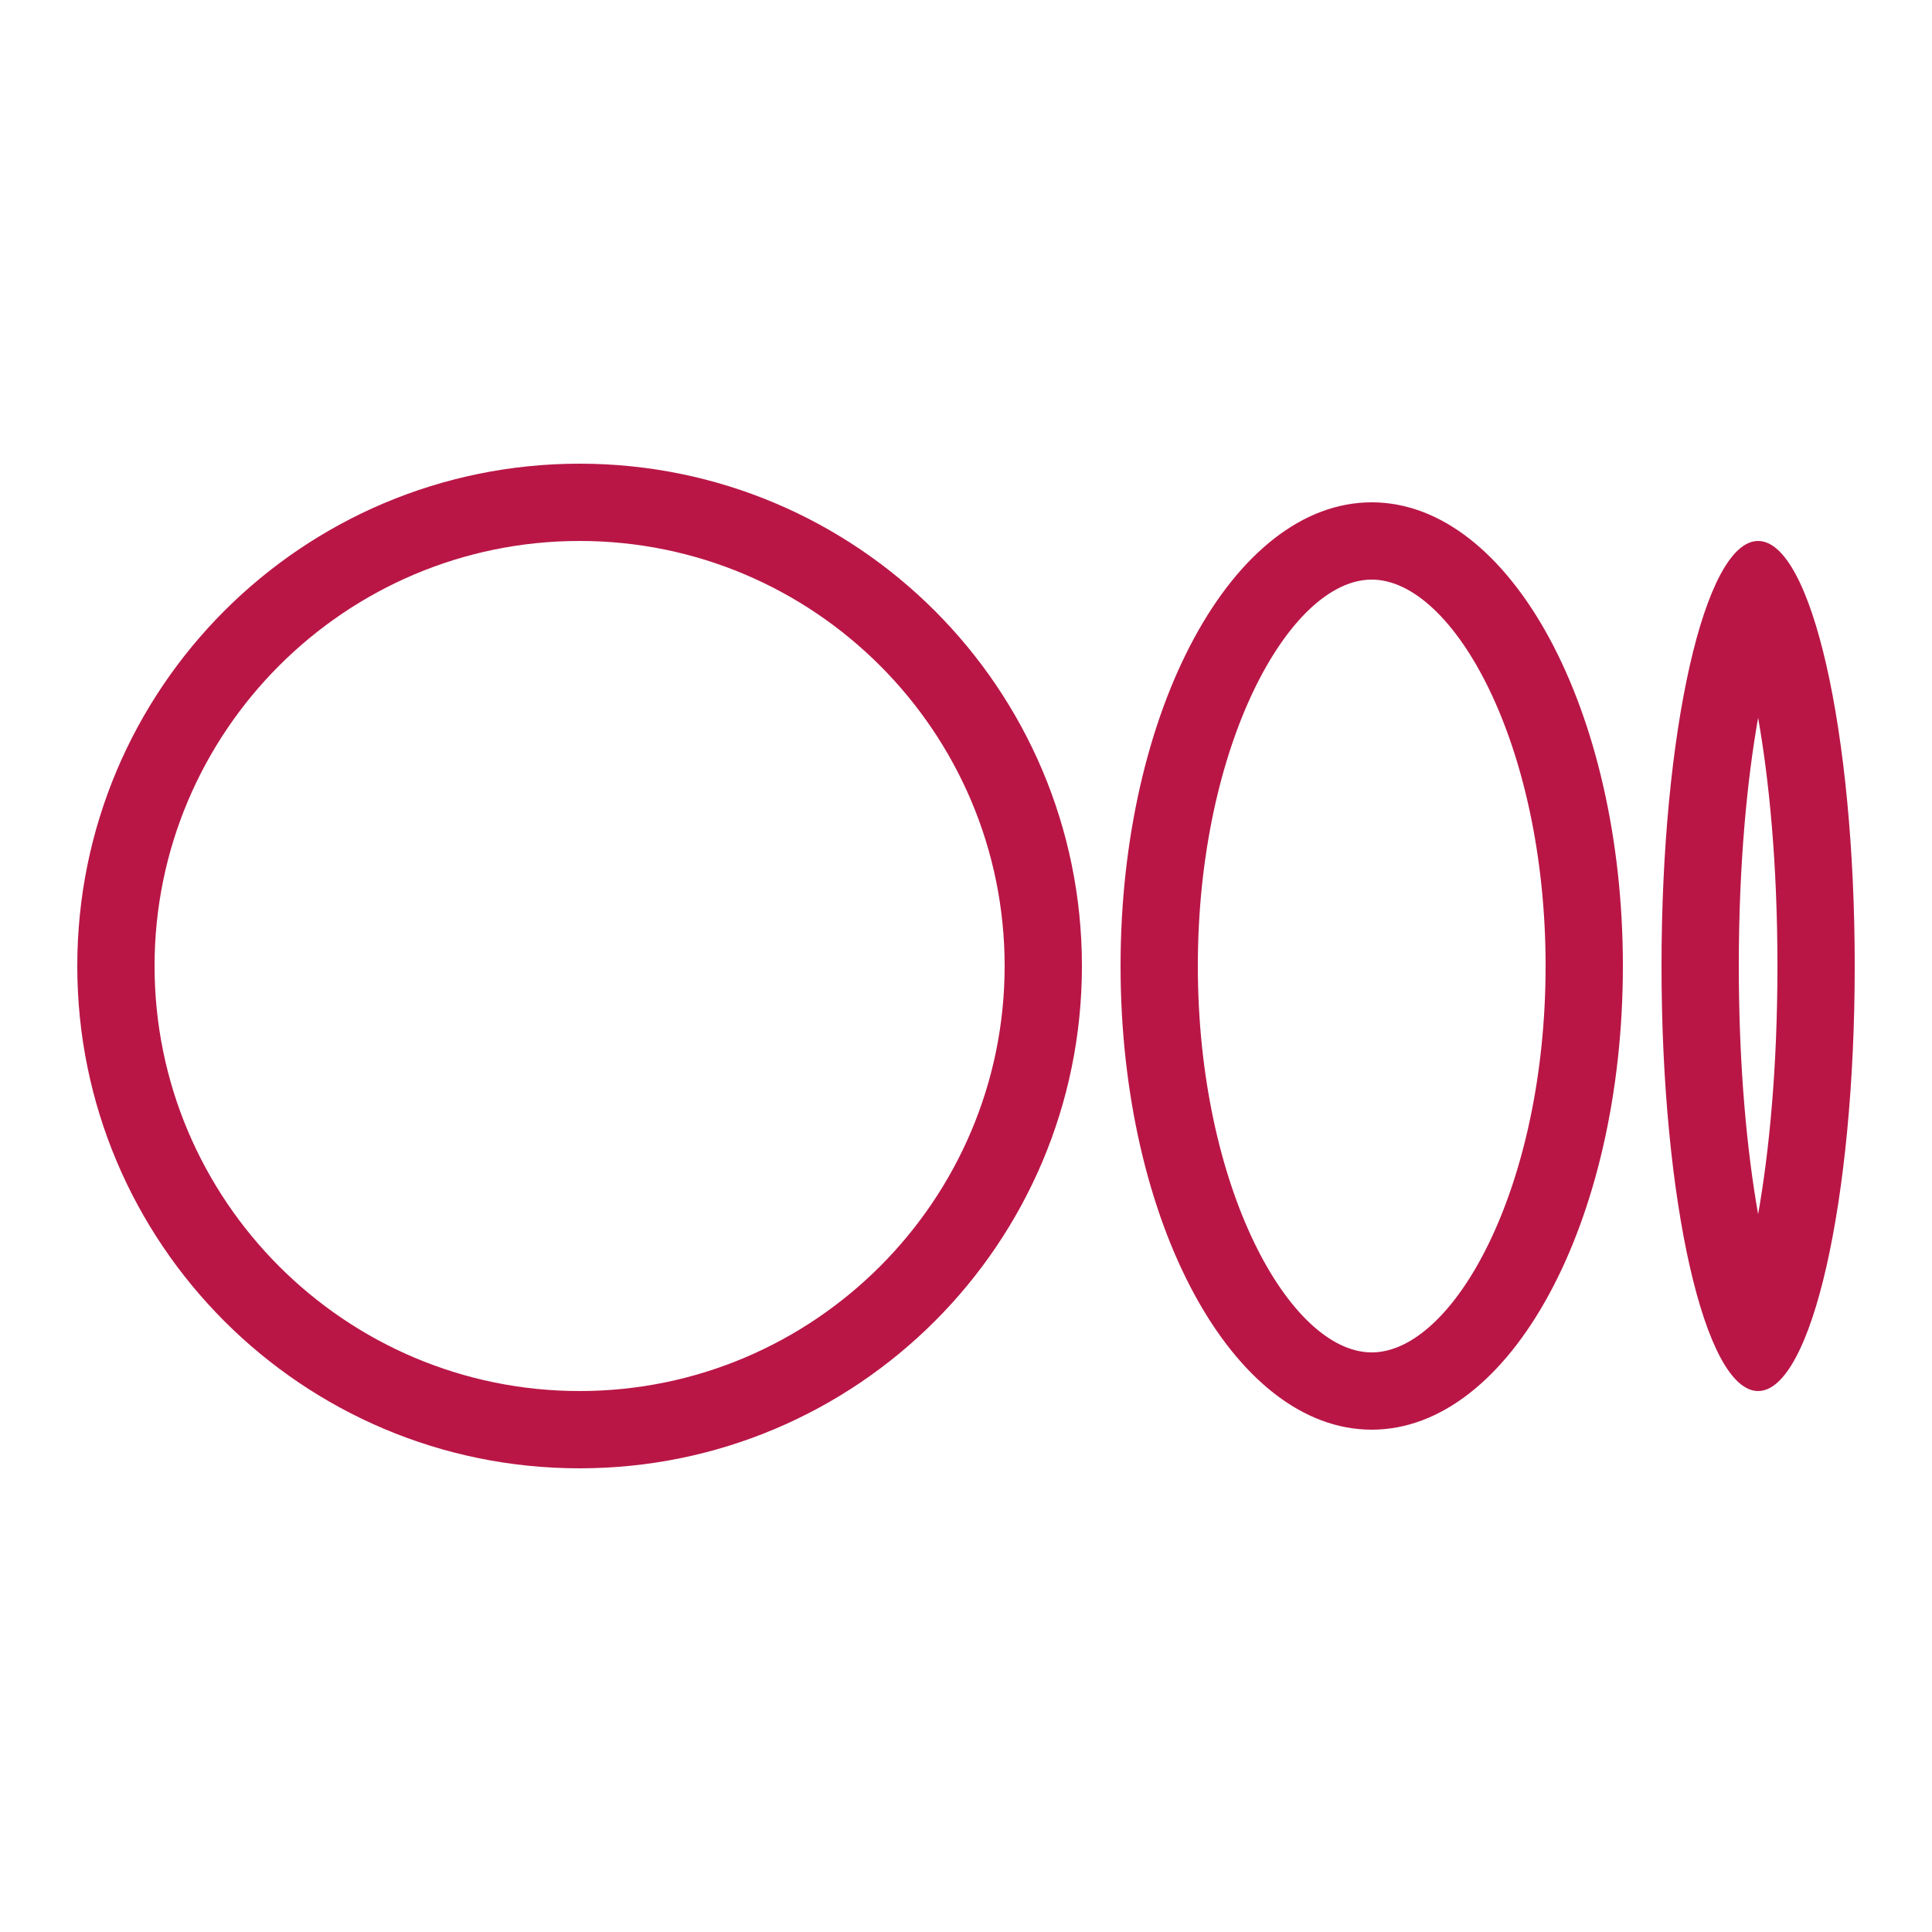 <svg xmlns="http://www.w3.org/2000/svg" x="0px" y="0px" width="50" height="50" viewBox="0,0,256,256"
style="fill:#000000;">
<g fill="#b91646" fill-rule="nonzero" stroke="none" stroke-width="1" stroke-linecap="butt" stroke-linejoin="miter" stroke-miterlimit="10" stroke-dasharray="" stroke-dashoffset="0" font-family="none" font-weight="none" font-size="none" text-anchor="none" style="mix-blend-mode: normal"><g transform="scale(5.12,5.12)"><path d="M15,14c6.065,0 11,4.935 11,11c0,6.065 -4.935,11 -11,11c-6.065,0 -11,-4.935 -11,-11c0,-6.065 4.935,-11 11,-11M15,12c-7.18,0 -13,5.82 -13,13c0,7.18 5.82,13 13,13c7.18,0 13,-5.82 13,-13c0,-7.18 -5.82,-13 -13,-13zM35.5,15c2.124,0 4.5,4.277 4.5,10c0,5.723 -2.376,10 -4.5,10c-2.124,0 -4.5,-4.277 -4.5,-10c0,-5.723 2.376,-10 4.5,-10M35.5,13c-3.59,0 -6.5,5.373 -6.5,12c0,6.627 2.91,12 6.5,12c3.59,0 6.5,-5.373 6.5,-12c0,-6.627 -2.91,-12 -6.5,-12zM46.377,15.667h0.005h-0.005M45.5,18.577c0.28,1.581 0.5,3.75 0.5,6.423c0,2.673 -0.22,4.842 -0.5,6.423c-0.28,-1.581 -0.5,-3.75 -0.5,-6.423c0,-2.673 0.22,-4.842 0.5,-6.423M45.5,14c-1.381,0 -2.5,4.925 -2.5,11c0,6.075 1.119,11 2.5,11c1.381,0 2.5,-4.925 2.5,-11c0,-6.075 -1.119,-11 -2.5,-11z"></path></g></g>
</svg>